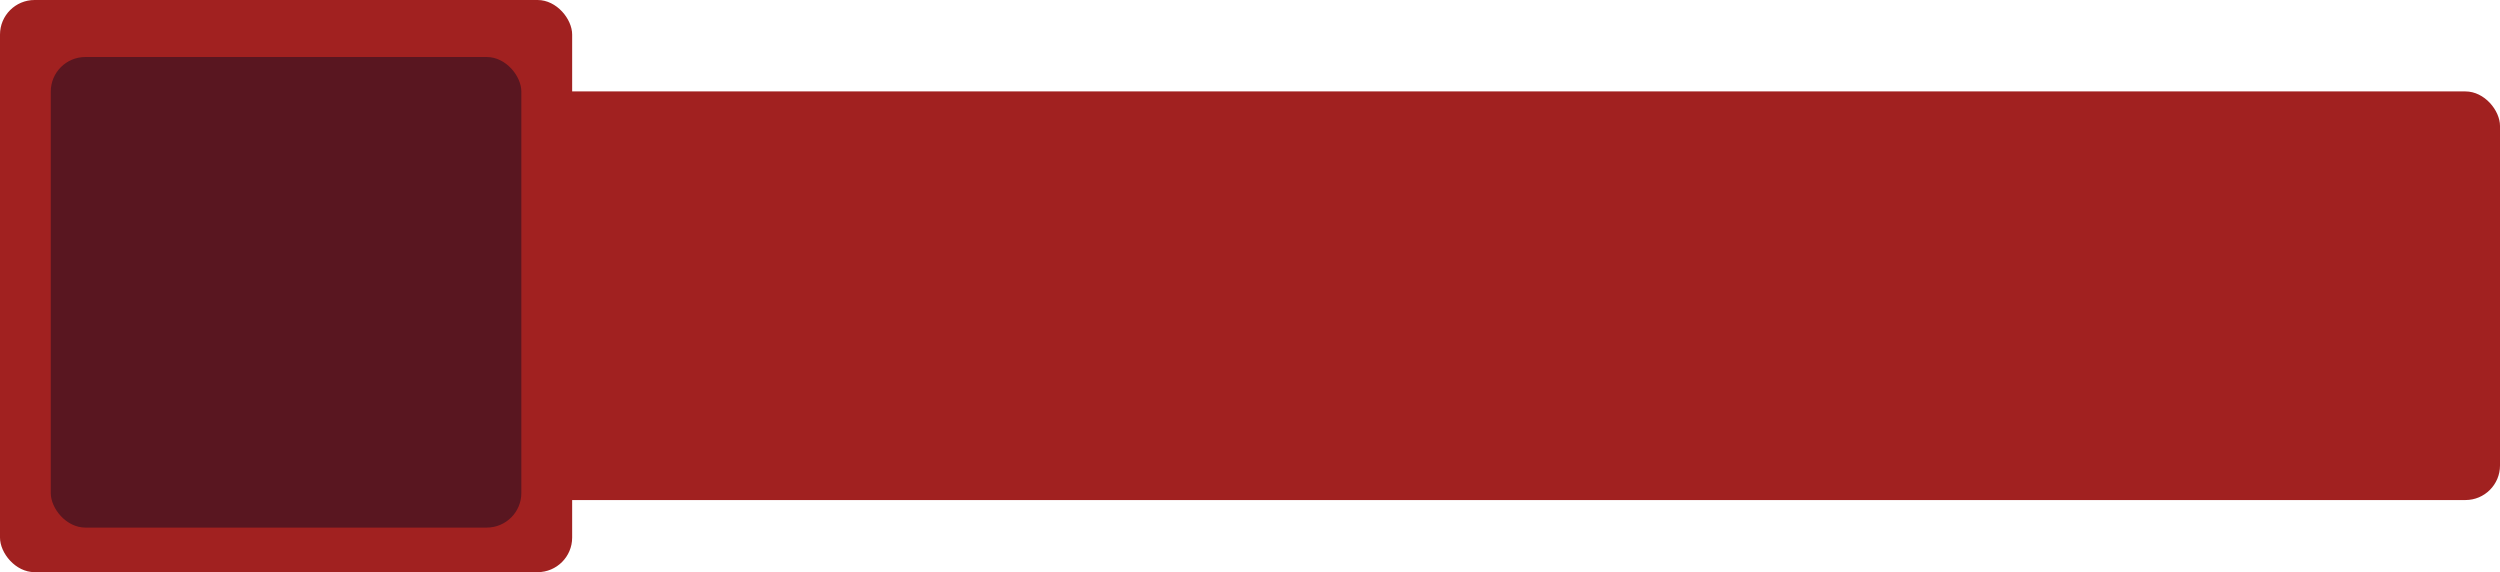 <svg xmlns="http://www.w3.org/2000/svg" viewBox="0 0 867.875 198.625"><defs><style>.cls-1{fill:#a12120;}.cls-2{fill:#591620;}</style></defs><title>namebar-rounded</title><g id="Layer_10" data-name="Layer 10"><rect class="cls-1" x="86.375" y="34.979" width="721" height="133" rx="12" ry="12"/></g><g id="Layer_10_copy" data-name="Layer 10 copy"><rect class="cls-1" x="98.875" y="31.739" width="769" height="141.854" rx="12" ry="12"/></g><g id="Layer_12" data-name="Layer 12"><rect class="cls-1" width="198.625" height="198.625" rx="12" ry="12"/></g><g id="Layer_13" data-name="Layer 13"><rect class="cls-2" x="17.625" y="19.792" width="163.361" height="163.361" rx="12" ry="12"/></g></svg>